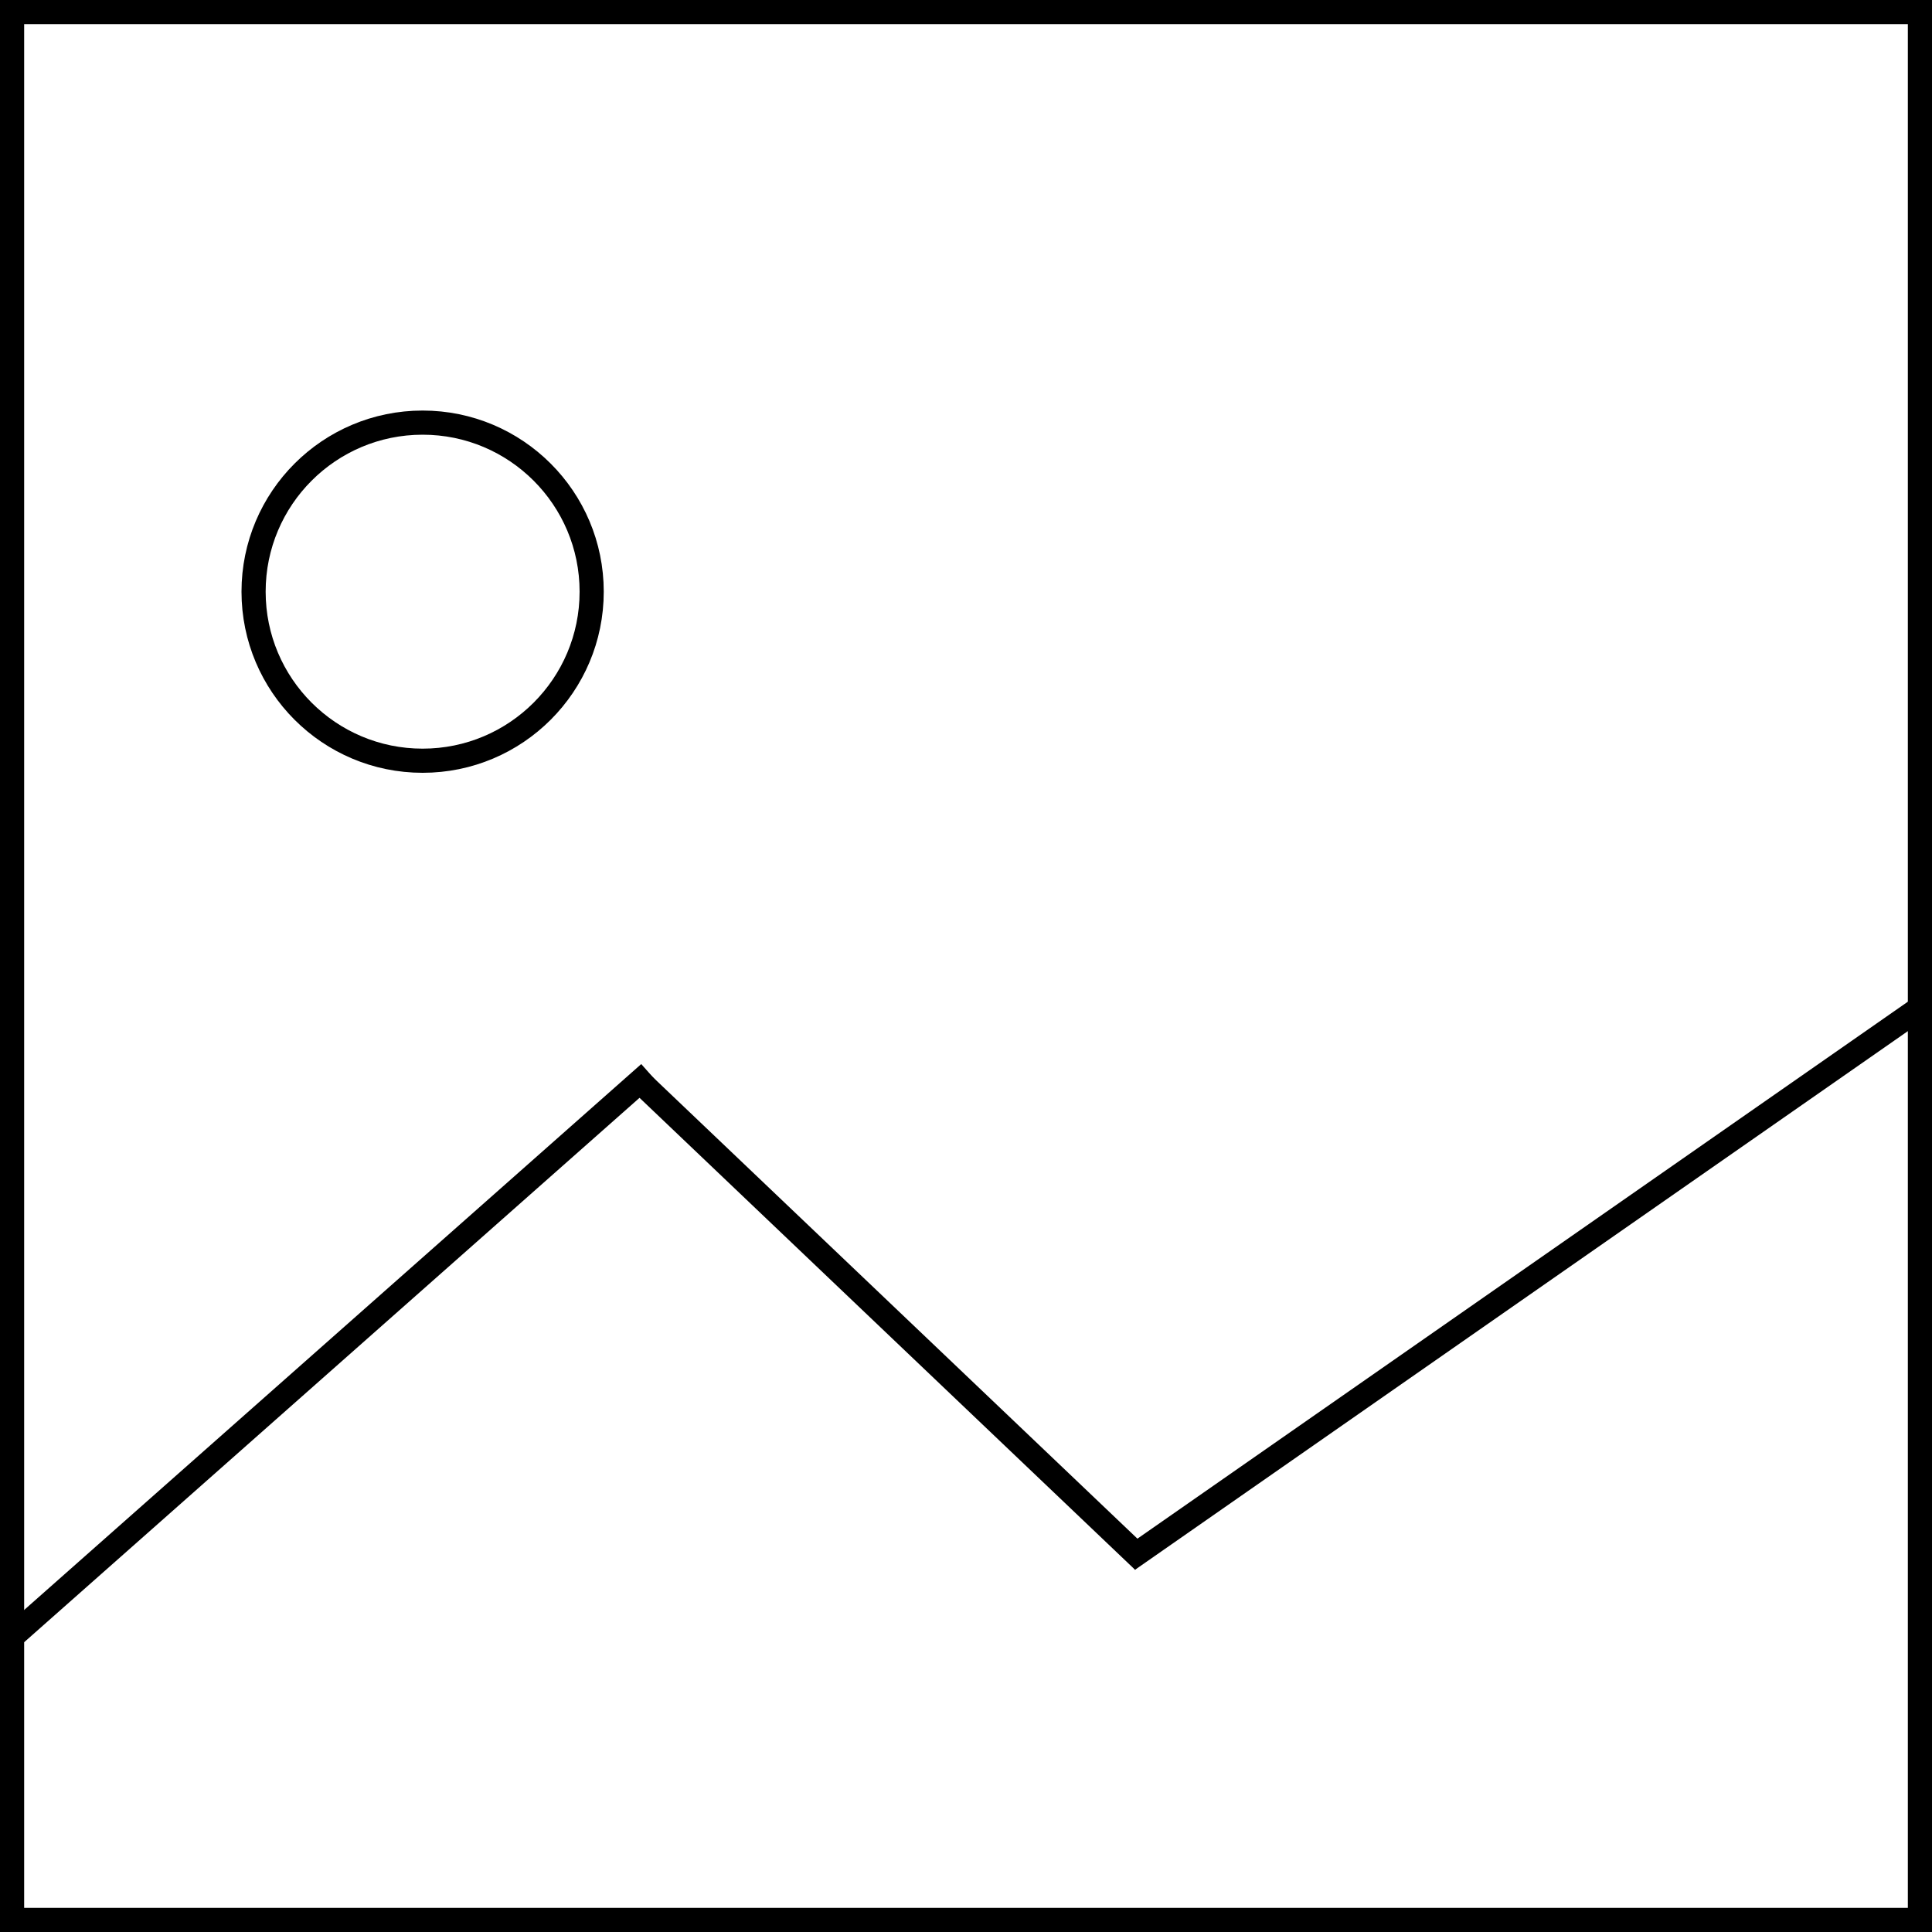 <svg width="80" height="80" viewBox="0 0 80 80" fill="none" xmlns="http://www.w3.org/2000/svg">
<rect x="0" y="0" width="80" height="80" fill="#808080" stroke="none"/>
<rect x="0.5" y="0.5" width="79" height="79" fill="white" stroke="black"/>
<line x1="0.669" y1="67.626" x2="26.884" y2="44.435" stroke="black"/>
<line x1="26.345" y1="44.638" x2="47.345" y2="64.638" stroke="black"/>
<line x1="46.714" y1="64.59" x2="79.714" y2="41.59" stroke="black"/>
<circle cx="17.5" cy="24.5" r="7" fill="white" stroke="black"/>
</svg>
